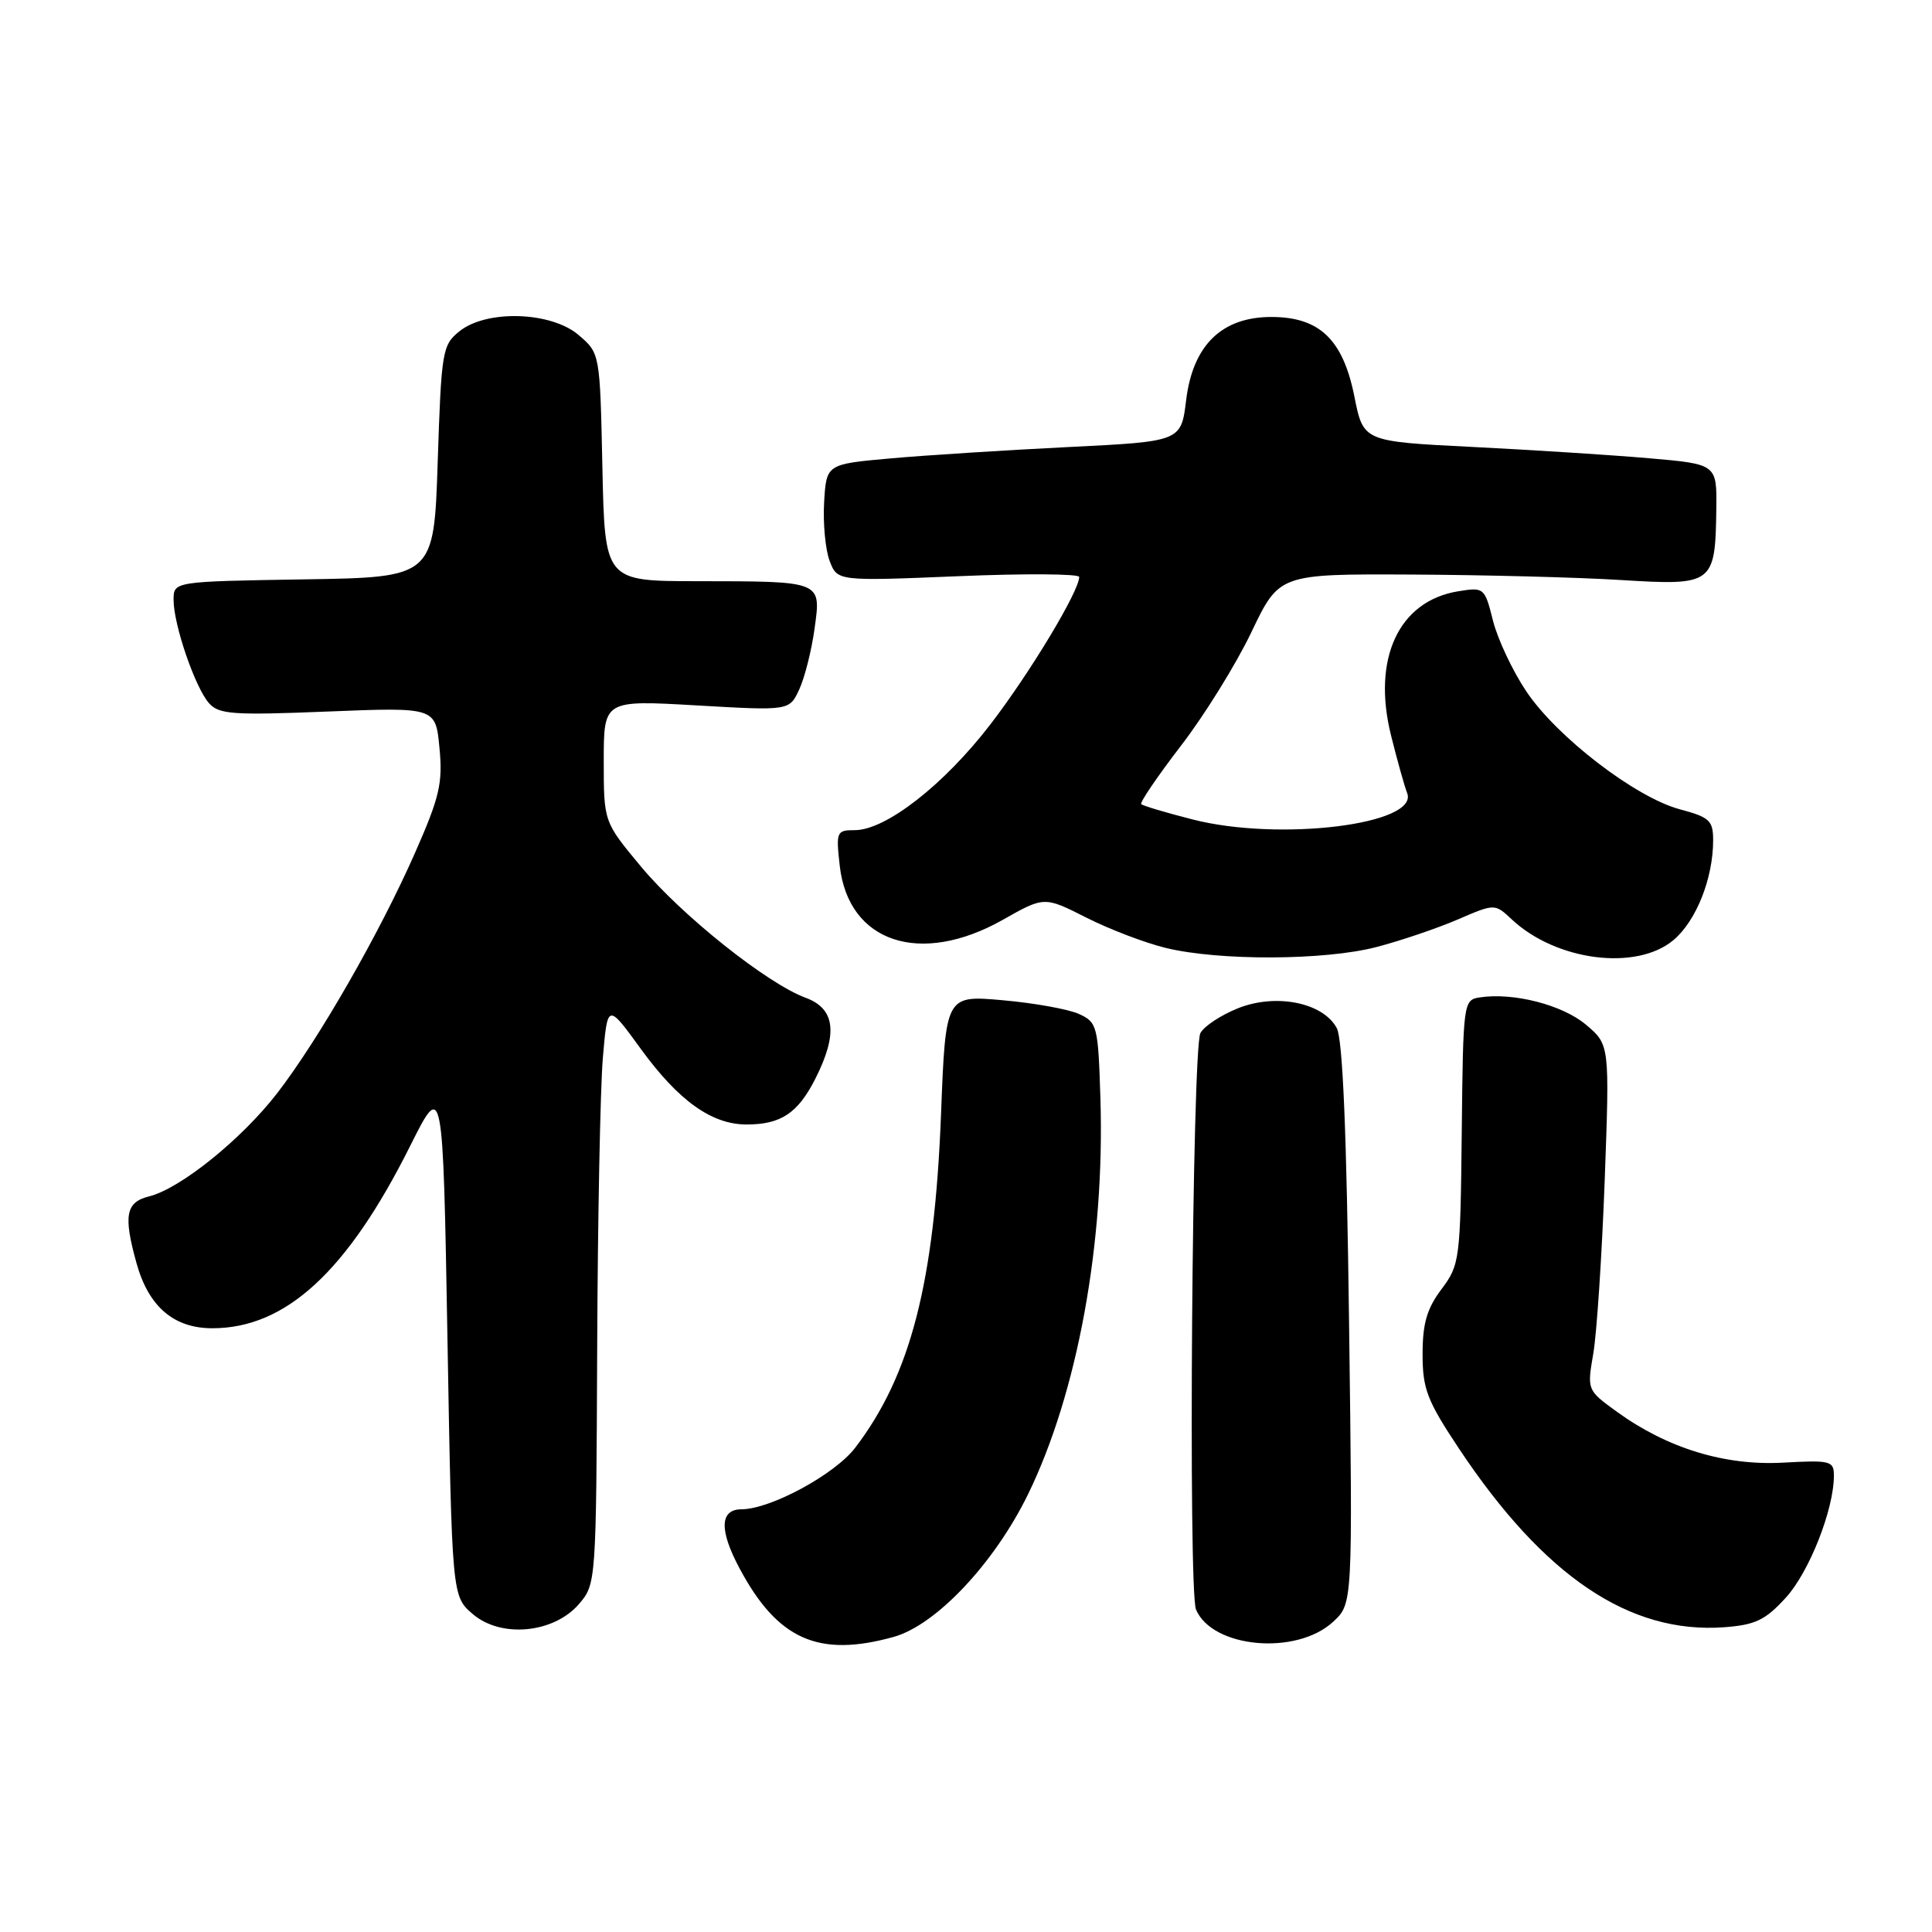 <?xml version="1.0" encoding="UTF-8" standalone="no"?>
<!DOCTYPE svg PUBLIC "-//W3C//DTD SVG 1.1//EN" "http://www.w3.org/Graphics/SVG/1.1/DTD/svg11.dtd" >
<svg xmlns="http://www.w3.org/2000/svg" xmlns:xlink="http://www.w3.org/1999/xlink" version="1.1" viewBox="0 0 256 256">
 <g >
 <path fill="currentColor"
d=" M 118.41 216.90 C 124.03 215.34 131.76 207.13 136.22 198.00 C 142.78 184.54 146.41 164.71 145.81 145.51 C 145.51 135.97 145.39 135.47 143.00 134.37 C 141.62 133.73 137.08 132.91 132.90 132.54 C 125.30 131.86 125.30 131.86 124.69 147.68 C 123.82 169.96 120.67 182.19 113.33 191.82 C 110.62 195.37 102.12 199.97 98.25 199.99 C 95.38 200.00 95.28 202.74 97.98 207.79 C 103.02 217.25 108.45 219.67 118.41 216.90 Z  M 176.65 214.89 C 179.24 212.50 179.24 212.50 178.76 175.45 C 178.44 150.12 177.92 137.72 177.13 136.23 C 175.31 132.84 169.07 131.59 164.04 133.60 C 161.79 134.50 159.54 135.98 159.06 136.89 C 157.97 138.92 157.42 210.81 158.48 213.28 C 160.66 218.40 171.80 219.39 176.65 214.89 Z  M 76.72 212.54 C 78.98 209.91 79.00 209.65 79.13 178.69 C 79.20 161.54 79.54 144.22 79.88 140.20 C 80.50 132.91 80.50 132.91 84.90 138.97 C 89.91 145.86 94.30 149.00 98.93 149.00 C 103.45 149.00 105.70 147.52 108.00 143.01 C 111.07 136.97 110.69 133.66 106.75 132.21 C 101.65 130.33 90.32 121.30 84.92 114.81 C 80.00 108.90 80.00 108.90 80.00 100.83 C 80.00 92.76 80.00 92.76 92.30 93.47 C 104.60 94.18 104.60 94.18 105.91 91.34 C 106.63 89.78 107.54 86.17 107.93 83.32 C 108.81 76.94 109.05 77.03 92.32 77.01 C 80.14 77.00 80.14 77.00 79.82 61.91 C 79.50 46.82 79.50 46.82 76.69 44.41 C 73.04 41.27 64.46 41.00 60.86 43.91 C 58.61 45.73 58.48 46.54 58.00 61.16 C 57.50 76.50 57.50 76.50 40.25 76.77 C 23.00 77.05 23.00 77.05 23.00 79.49 C 23.00 82.78 25.85 91.10 27.70 93.18 C 29.01 94.66 30.88 94.79 43.45 94.28 C 57.72 93.71 57.72 93.71 58.23 99.09 C 58.68 103.77 58.26 105.59 55.00 112.99 C 50.31 123.64 42.23 137.72 36.74 144.84 C 32.02 150.95 23.90 157.50 19.75 158.53 C 16.66 159.30 16.33 161.06 18.09 167.38 C 19.69 173.14 23.02 176.00 28.14 176.00 C 37.87 176.00 46.03 168.48 54.35 151.84 C 58.69 143.18 58.69 143.18 59.29 177.34 C 59.89 211.50 59.89 211.50 62.63 213.86 C 66.37 217.09 73.37 216.43 76.72 212.54 Z  M 236.62 211.71 C 239.72 208.33 243.00 200.02 243.00 195.54 C 243.00 193.57 242.56 193.46 236.25 193.81 C 228.53 194.23 220.93 191.90 214.25 187.07 C 210.29 184.20 210.29 184.19 211.12 179.35 C 211.58 176.68 212.26 166.38 212.63 156.46 C 213.29 138.43 213.29 138.43 210.14 135.77 C 207.03 133.15 200.53 131.48 196.09 132.16 C 193.91 132.49 193.87 132.76 193.69 150.00 C 193.51 166.97 193.42 167.60 191.00 170.83 C 189.07 173.40 188.50 175.37 188.50 179.43 C 188.50 184.05 189.09 185.58 193.33 191.96 C 204.59 208.88 215.92 216.52 228.44 215.62 C 232.59 215.31 233.90 214.69 236.62 211.71 Z  M 182.38 125.49 C 185.57 124.66 190.40 123.02 193.13 121.85 C 198.07 119.72 198.07 119.72 200.30 121.81 C 206.18 127.33 216.83 128.70 221.75 124.56 C 224.76 122.02 227.00 116.39 227.00 111.34 C 227.00 108.73 226.53 108.29 222.60 107.24 C 216.72 105.67 206.28 97.65 202.23 91.59 C 200.43 88.91 198.45 84.70 197.83 82.25 C 196.73 77.86 196.65 77.79 193.21 78.35 C 185.34 79.63 181.78 87.27 184.32 97.45 C 185.15 100.78 186.11 104.21 186.45 105.07 C 188.10 109.24 169.52 111.53 158.02 108.58 C 154.49 107.68 151.43 106.77 151.22 106.55 C 151.01 106.34 153.37 102.87 156.47 98.83 C 159.58 94.80 163.78 88.02 165.81 83.78 C 169.50 76.05 169.50 76.05 187.00 76.13 C 196.62 76.18 209.16 76.50 214.85 76.86 C 227.01 77.61 227.28 77.41 227.42 67.50 C 227.50 61.50 227.50 61.50 218.50 60.72 C 213.55 60.29 203.01 59.62 195.08 59.22 C 180.65 58.50 180.65 58.50 179.47 52.57 C 177.96 44.99 174.85 42.00 168.46 42.00 C 161.89 42.00 158.06 45.74 157.17 53.02 C 156.50 58.50 156.50 58.50 141.50 59.24 C 133.25 59.65 122.67 60.32 118.00 60.74 C 109.50 61.50 109.50 61.50 109.20 66.56 C 109.04 69.35 109.37 72.84 109.93 74.32 C 110.95 77.01 110.95 77.01 126.98 76.35 C 135.79 75.98 143.00 76.03 143.00 76.45 C 143.00 78.33 136.48 89.16 131.22 96.00 C 125.06 104.01 117.37 110.00 113.26 110.00 C 110.85 110.00 110.76 110.20 111.27 114.72 C 112.42 124.89 121.93 128.05 132.86 121.89 C 138.37 118.77 138.37 118.77 143.93 121.58 C 146.98 123.13 151.73 124.94 154.49 125.61 C 161.57 127.33 175.54 127.27 182.38 125.49 Z "/>
</g>
</svg>